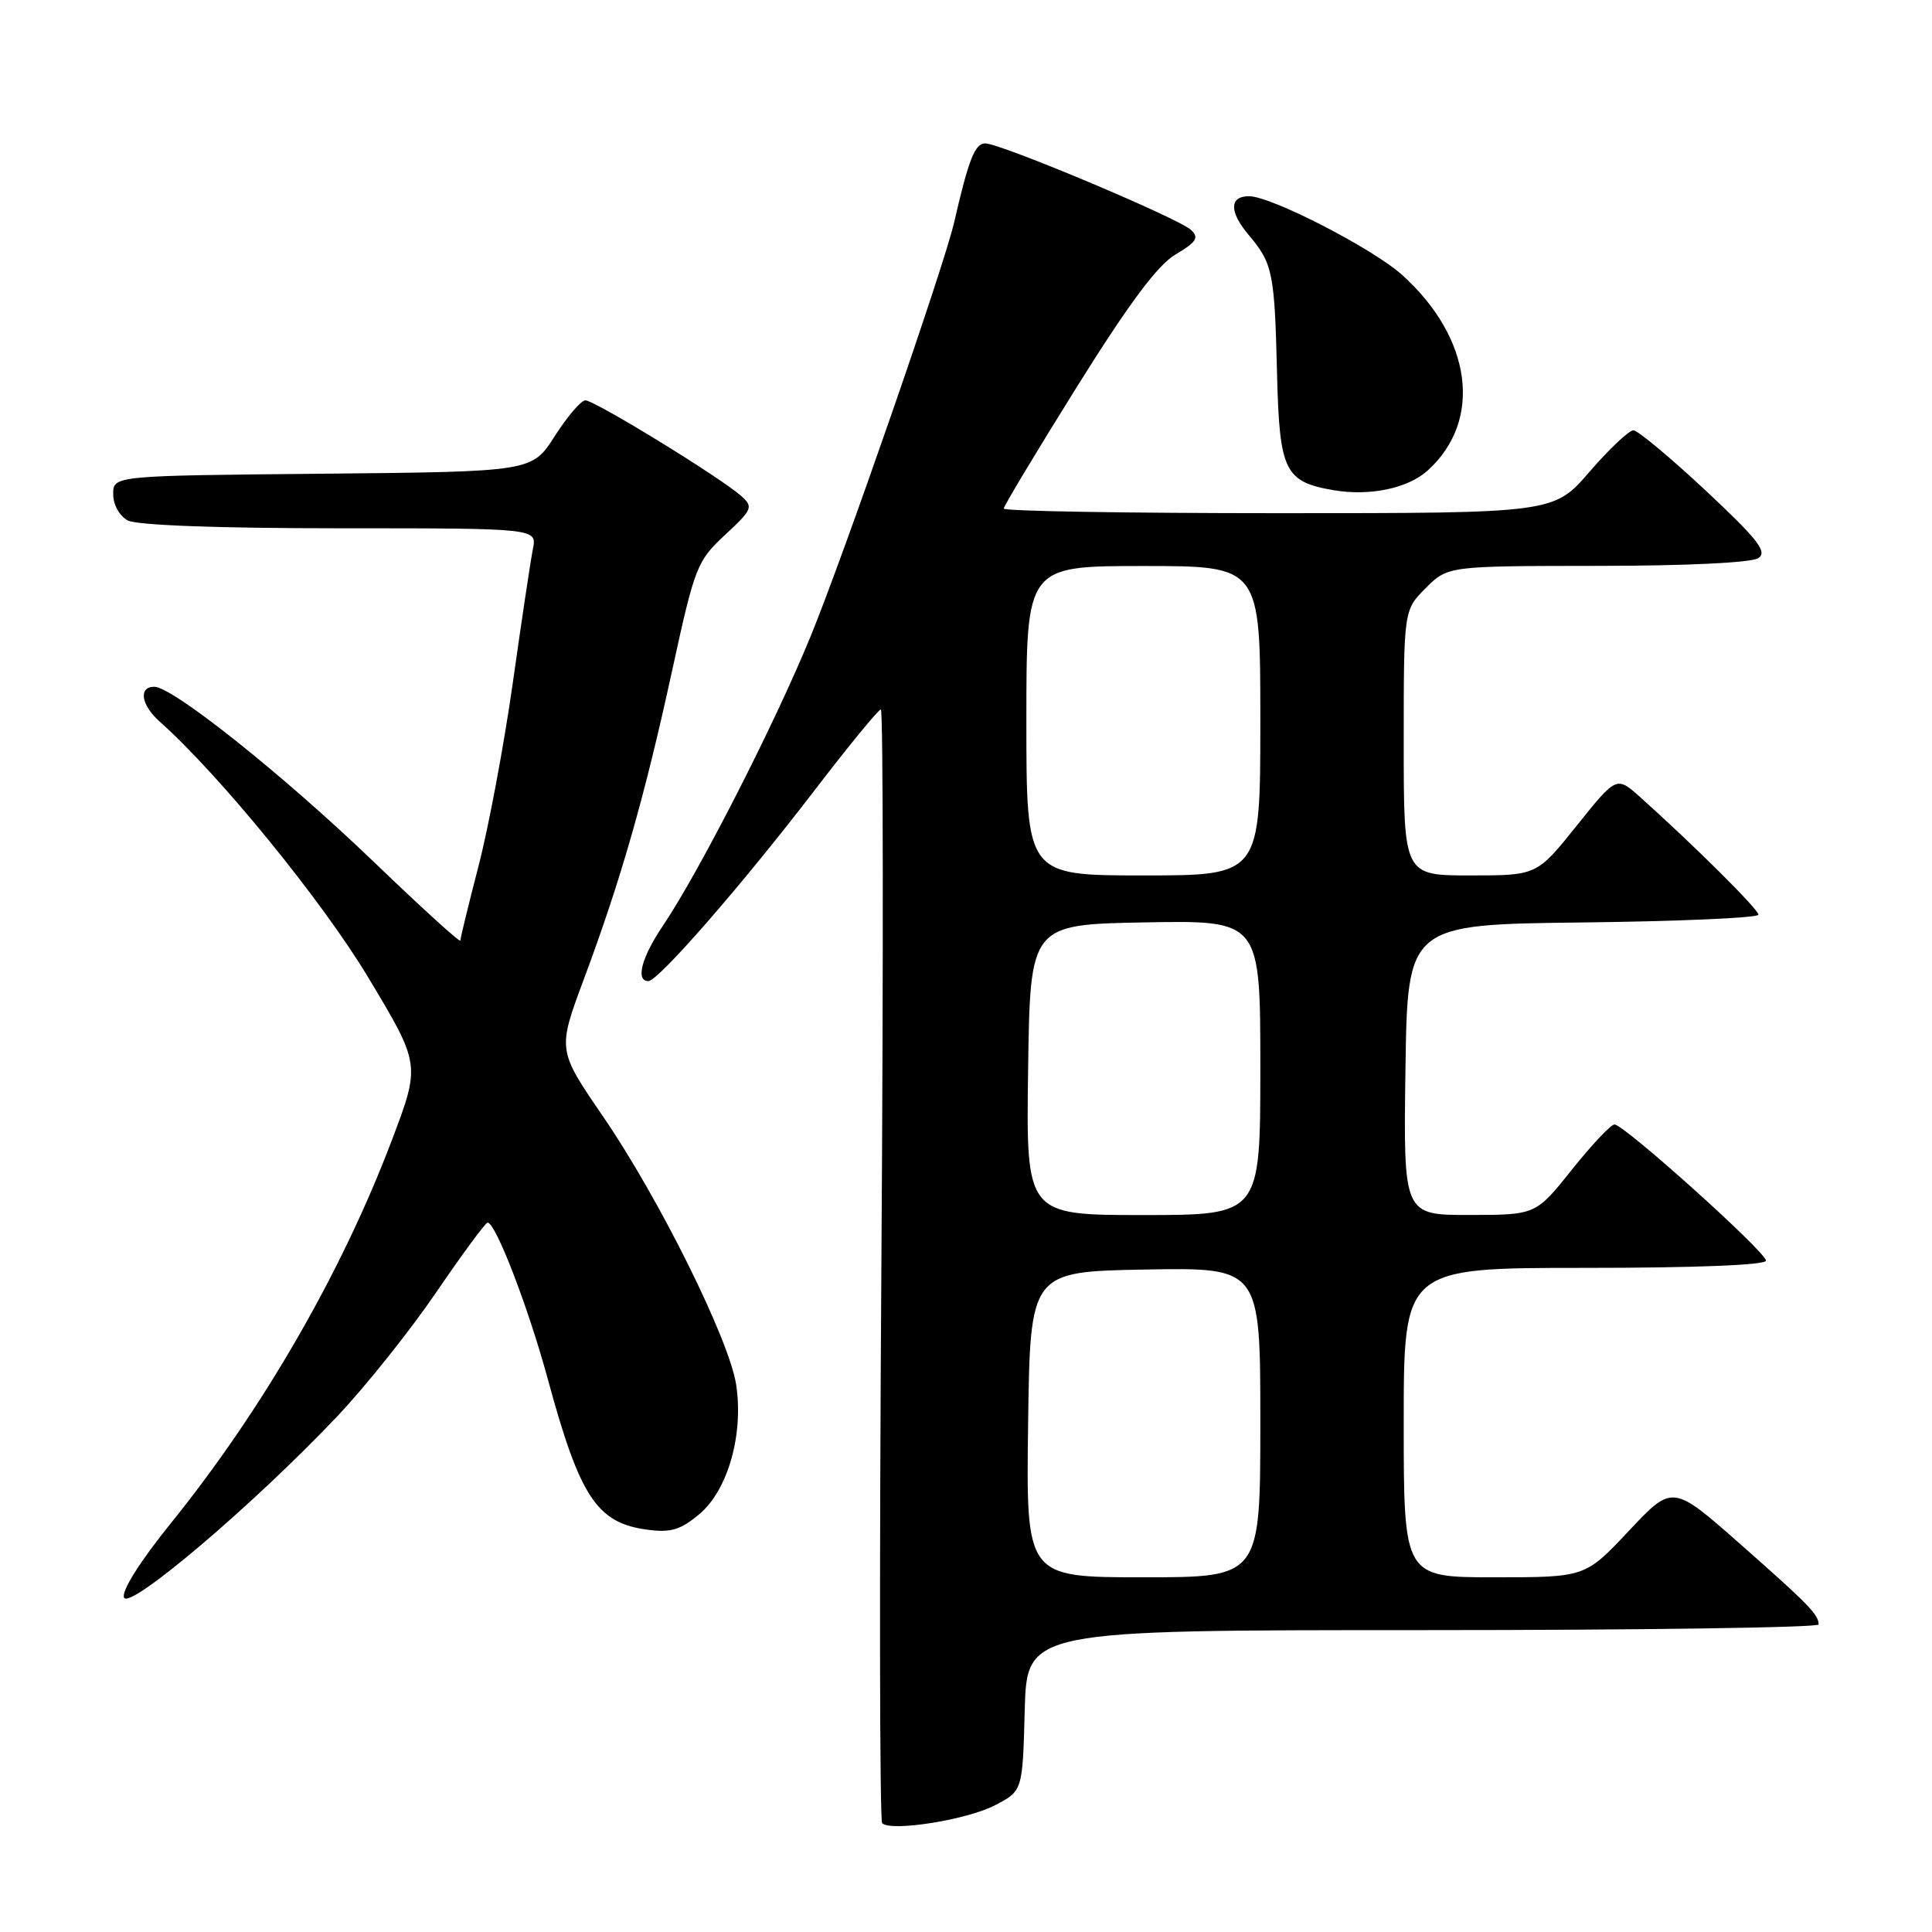<?xml version="1.0" encoding="UTF-8" standalone="no"?>
<!DOCTYPE svg PUBLIC "-//W3C//DTD SVG 1.1//EN" "http://www.w3.org/Graphics/SVG/1.1/DTD/svg11.dtd" >
<svg xmlns="http://www.w3.org/2000/svg" xmlns:xlink="http://www.w3.org/1999/xlink" version="1.1" viewBox="0 0 256 256">
 <g >
 <path fill="currentColor"
d=" M 131.81 239.22 C 135.50 237.31 135.50 237.31 135.78 226.65 C 136.07 216.00 136.07 216.00 188.53 216.00 C 217.39 216.00 240.99 215.66 240.98 215.25 C 240.96 213.93 239.68 212.61 230.56 204.57 C 221.62 196.69 221.62 196.69 215.84 202.84 C 210.05 209.00 210.05 209.00 198.03 209.00 C 186.00 209.00 186.00 209.00 186.00 188.50 C 186.00 168.00 186.00 168.00 210.00 168.00 C 224.62 168.00 234.00 167.63 234.00 167.04 C 234.00 165.90 215.20 149.00 213.93 149.00 C 213.45 149.00 210.91 151.70 208.28 154.99 C 203.50 160.98 203.50 160.98 194.73 160.99 C 185.96 161.00 185.96 161.00 186.23 141.75 C 186.50 122.50 186.50 122.50 209.75 122.23 C 222.54 122.08 233.00 121.62 233.00 121.20 C 233.00 120.49 224.53 112.07 217.35 105.64 C 214.20 102.82 214.20 102.82 208.92 109.41 C 203.64 116.00 203.64 116.00 194.82 116.00 C 186.00 116.00 186.00 116.00 186.00 98.42 C 186.00 80.85 186.00 80.85 188.92 77.92 C 191.85 75.00 191.85 75.00 211.67 74.98 C 223.43 74.98 232.11 74.56 233.00 73.95 C 234.22 73.12 232.93 71.47 226.00 64.99 C 221.32 60.62 217.02 57.04 216.44 57.02 C 215.86 57.01 213.24 59.48 210.63 62.50 C 205.88 68.00 205.88 68.00 169.44 68.00 C 149.40 68.00 133.00 67.73 133.00 67.39 C 133.00 67.06 137.37 59.79 142.71 51.23 C 149.66 40.12 153.39 35.11 155.79 33.70 C 158.54 32.08 158.91 31.49 157.82 30.47 C 156.20 28.93 132.58 19.00 130.55 19.00 C 129.18 19.00 128.35 21.11 126.42 29.50 C 125.08 35.32 111.83 73.54 107.39 84.37 C 102.66 95.92 92.60 115.62 87.83 122.68 C 85.01 126.85 84.18 130.00 85.91 130.00 C 87.22 130.00 98.32 117.26 107.91 104.75 C 112.44 98.84 116.41 94.00 116.72 94.00 C 117.03 94.00 117.06 127.06 116.79 167.48 C 116.51 207.89 116.56 241.24 116.89 241.58 C 118.02 242.74 128.09 241.15 131.81 239.22 Z  M 44.67 187.69 C 48.43 183.72 54.34 176.32 57.80 171.24 C 61.27 166.16 64.33 162.00 64.61 162.00 C 65.68 162.00 70.00 173.24 72.56 182.64 C 76.83 198.38 79.08 201.80 85.76 202.69 C 88.89 203.11 90.17 202.73 92.70 200.60 C 96.45 197.44 98.54 190.08 97.55 183.50 C 96.66 177.57 87.36 158.82 79.90 147.93 C 73.87 139.13 73.87 139.13 77.34 129.81 C 82.27 116.60 85.40 105.65 89.03 89.00 C 92.06 75.08 92.34 74.35 96.07 70.88 C 99.70 67.51 99.84 67.17 98.23 65.73 C 95.45 63.26 78.71 52.99 77.55 53.05 C 76.97 53.08 75.15 55.22 73.50 57.80 C 70.50 62.50 70.50 62.50 42.75 62.77 C 15.00 63.03 15.00 63.03 15.00 65.48 C 15.00 66.88 15.83 68.37 16.93 68.96 C 18.13 69.60 28.90 70.00 45.01 70.00 C 71.16 70.00 71.16 70.00 70.61 72.75 C 70.31 74.26 69.11 82.24 67.95 90.48 C 66.78 98.71 64.74 109.63 63.41 114.74 C 62.09 119.85 61.00 124.30 61.00 124.63 C 61.00 124.96 55.86 120.29 49.58 114.25 C 37.62 102.75 22.89 91.00 20.44 91.00 C 18.32 91.00 18.69 93.41 21.14 95.60 C 29.04 102.61 42.76 119.44 48.83 129.58 C 55.72 141.06 55.72 141.06 51.92 151.09 C 45.27 168.63 34.80 186.77 22.62 201.86 C 18.55 206.90 16.09 210.80 16.43 211.68 C 17.09 213.40 33.62 199.36 44.67 187.69 Z  M 189.18 62.34 C 196.49 55.72 195.08 44.82 185.81 36.45 C 181.93 32.94 168.44 26.00 165.50 26.00 C 162.89 26.00 162.86 28.04 165.43 31.10 C 168.66 34.94 168.89 36.03 169.22 49.72 C 169.54 62.41 170.24 63.84 176.68 64.95 C 181.49 65.77 186.55 64.72 189.18 62.34 Z  M 136.23 188.75 C 136.50 168.50 136.50 168.50 151.75 168.22 C 167.00 167.95 167.00 167.95 167.00 188.47 C 167.00 209.00 167.00 209.00 151.48 209.00 C 135.96 209.00 135.96 209.00 136.23 188.75 Z  M 136.23 141.75 C 136.50 122.50 136.50 122.50 151.75 122.22 C 167.00 121.95 167.00 121.95 167.00 141.47 C 167.00 161.00 167.00 161.00 151.48 161.00 C 135.96 161.00 135.96 161.00 136.23 141.75 Z  M 136.00 95.50 C 136.00 75.00 136.00 75.00 151.50 75.00 C 167.00 75.00 167.00 75.00 167.00 95.50 C 167.00 116.00 167.00 116.00 151.50 116.00 C 136.00 116.00 136.00 116.00 136.00 95.50 Z "/>
</g>
</svg>